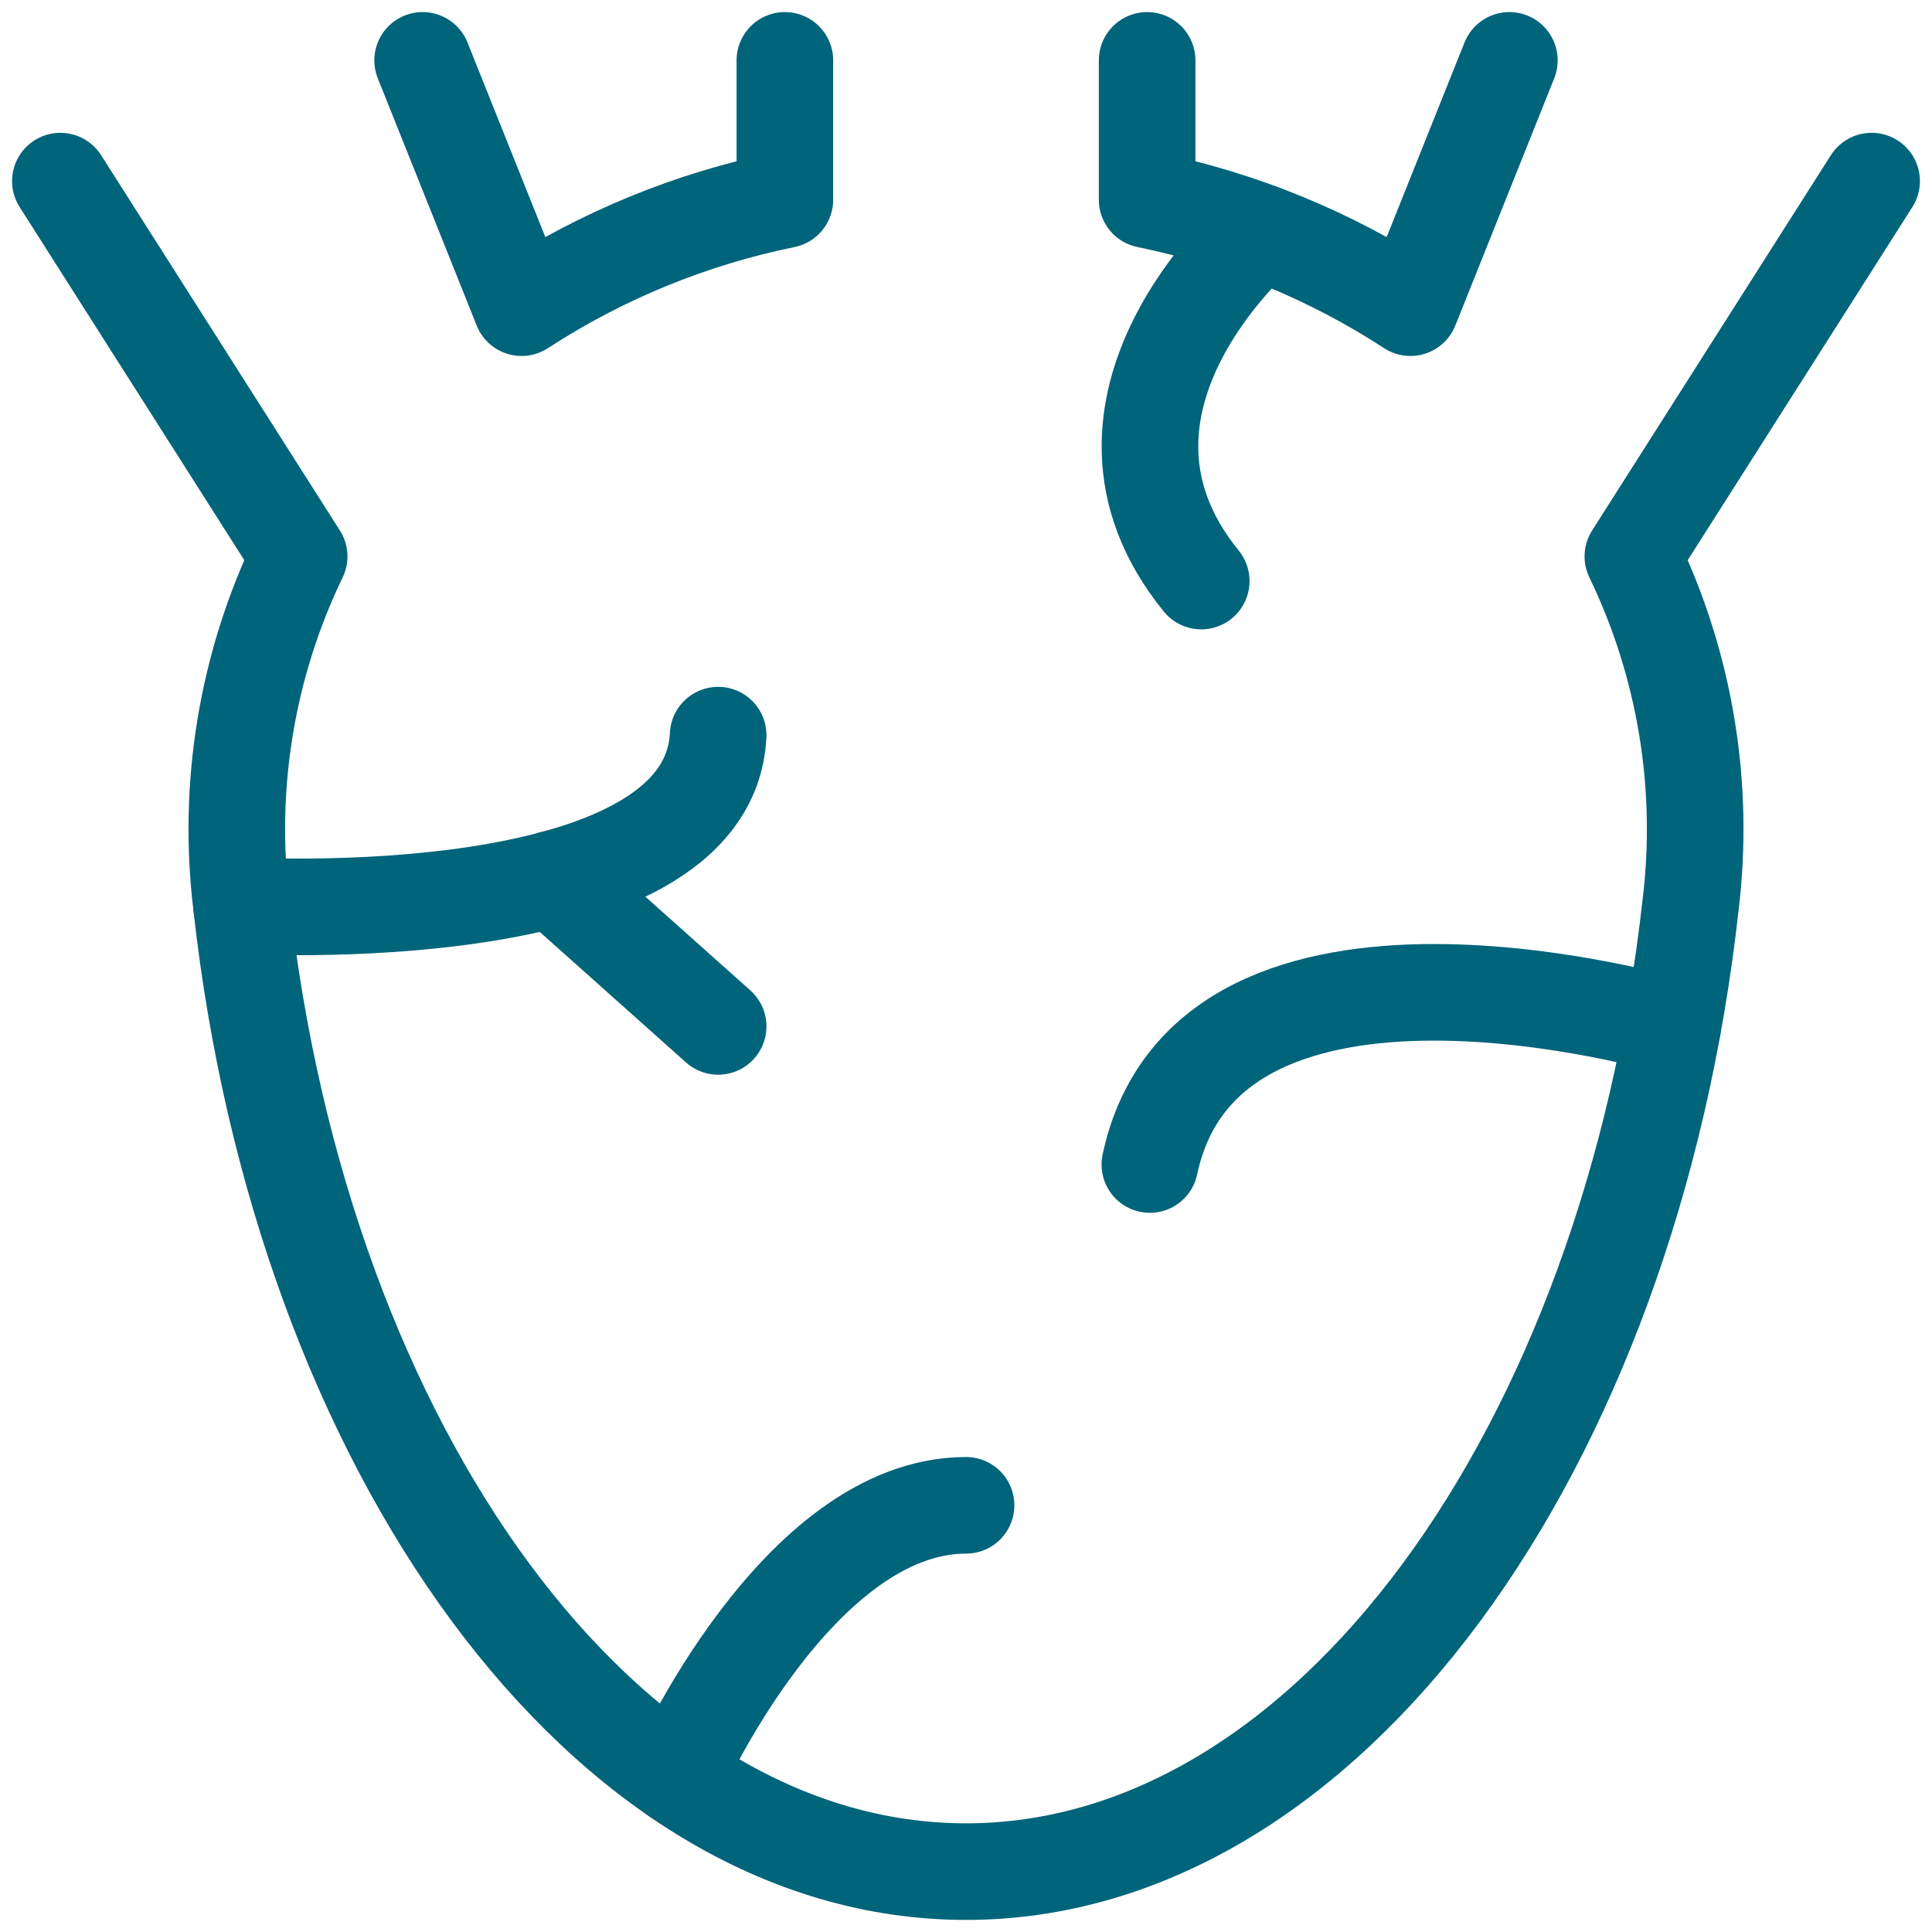 <svg width="80" height="80" viewBox="0 0 80 80" fill="none" xmlns="http://www.w3.org/2000/svg">
<g clip-path="url(#clip0_168_839)">
<path d="M2.5 7.5L12.387 23.04C10.22 27.531 9.391 32.551 10 37.5C12.5 60 25 77.5 40 77.5C55 77.5 67.5 60 70 37.5C70.609 32.551 69.78 27.531 67.613 23.04L77.5 7.5" stroke="#00647A" stroke-width="4" stroke-linecap="round" stroke-linejoin="round"/>
<path d="M32.5 2.5V8.27C28.617 9.062 24.918 10.579 21.597 12.74L17.5 2.5" stroke="#00647A" stroke-width="4" stroke-linecap="round" stroke-linejoin="round"/>
<path d="M62.5 2.5L58.403 12.74C55.082 10.579 51.383 9.062 47.5 8.27V2.5" stroke="#00647A" stroke-width="4" stroke-linecap="round" stroke-linejoin="round"/>
<path d="M52.185 9.613L52.155 9.637C52.155 9.637 43.821 16.767 49.741 24.06" stroke="#00647A" stroke-width="4" stroke-linecap="round" stroke-linejoin="round"/>
<path d="M69.263 42.5C69.263 42.5 50.047 36.833 47.613 48.22" stroke="#00647A" stroke-width="4" stroke-linecap="round" stroke-linejoin="round"/>
<path d="M10 37.498C10 37.498 29.333 38.645 29.737 30.441" stroke="#00647A" stroke-width="4" stroke-linecap="round" stroke-linejoin="round"/>
<path d="M22.891 36.391L29.737 42.501" stroke="#00647A" stroke-width="4" stroke-linecap="round" stroke-linejoin="round"/>
<path d="M28.035 73.575V73.535C28.035 73.535 33.002 62.332 40.002 62.332" stroke="#00647A" stroke-width="4" stroke-linecap="round" stroke-linejoin="round"/>
</g>
<defs>
<clipPath id="clip0_168_839">
<rect width="80" height="80" fill="white"/>
</clipPath>
</defs>
</svg>
